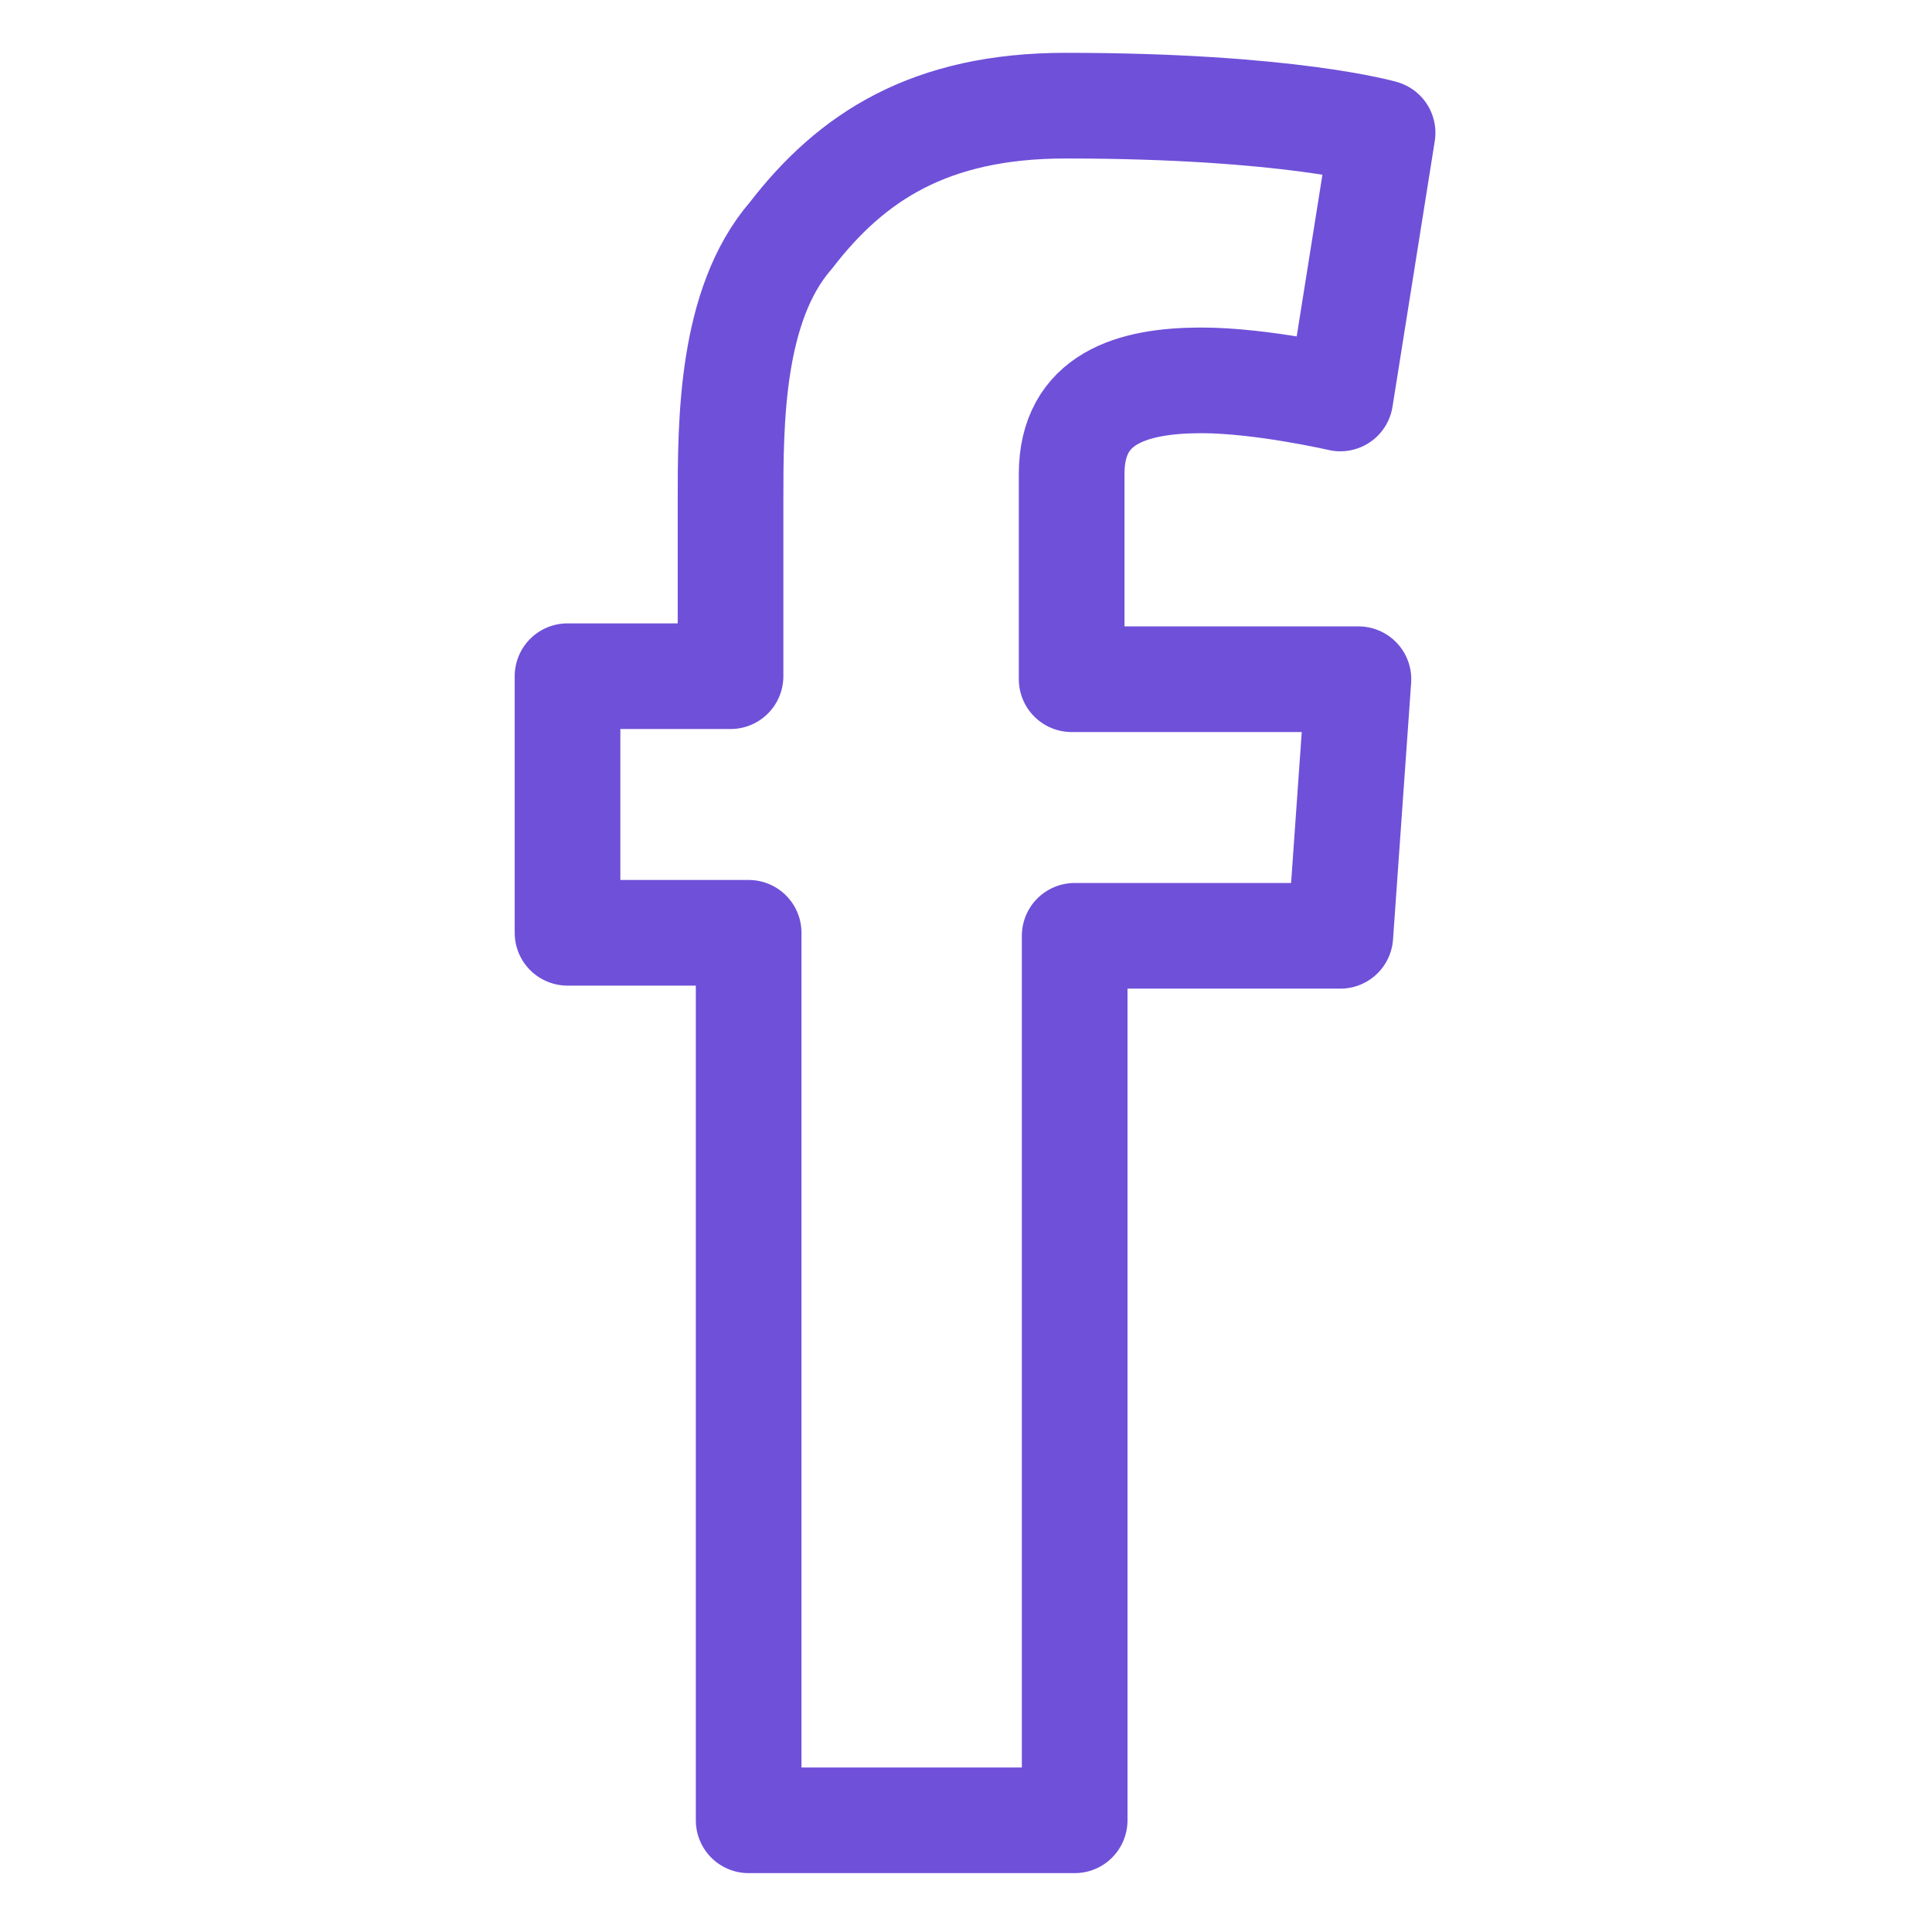 <?xml version="1.0" encoding="utf-8"?>
<!-- Generator: Adobe Illustrator 24.0.3, SVG Export Plug-In . SVG Version: 6.00 Build 0)  -->
<svg version="1.1" id="Layer_1" xmlns="http://www.w3.org/2000/svg" xmlns:xlink="http://www.w3.org/1999/xlink" x="0px" y="0px"
	 viewBox="0 0 64 64" style="enable-background:new 0 0 64 64;" xml:space="preserve">
<style type="text/css">
	.st0{fill:none;stroke:#6F50D9;stroke-width:3.5;stroke-linecap:round;stroke-linejoin:round;stroke-miterlimit:10;}
</style>
<path class="st0" d="M24.2,22.3v-2.8v-2.6v-0.3c0-2.6,0-6.5,2-8.8c2-2.6,4.6-4.3,9.1-4.3c7.4,0,10.5,0.9,10.5,0.9l-1.4,8.8
	c0,0-2.6-0.6-4.6-0.6c-2.3,0-4.3,0.6-4.3,3.1v0.9v3.1v2.8H45l-0.6,8.5h-8.8v29.3H24.8V30.9h-6v-8.5H24.2z"/>
</svg>
